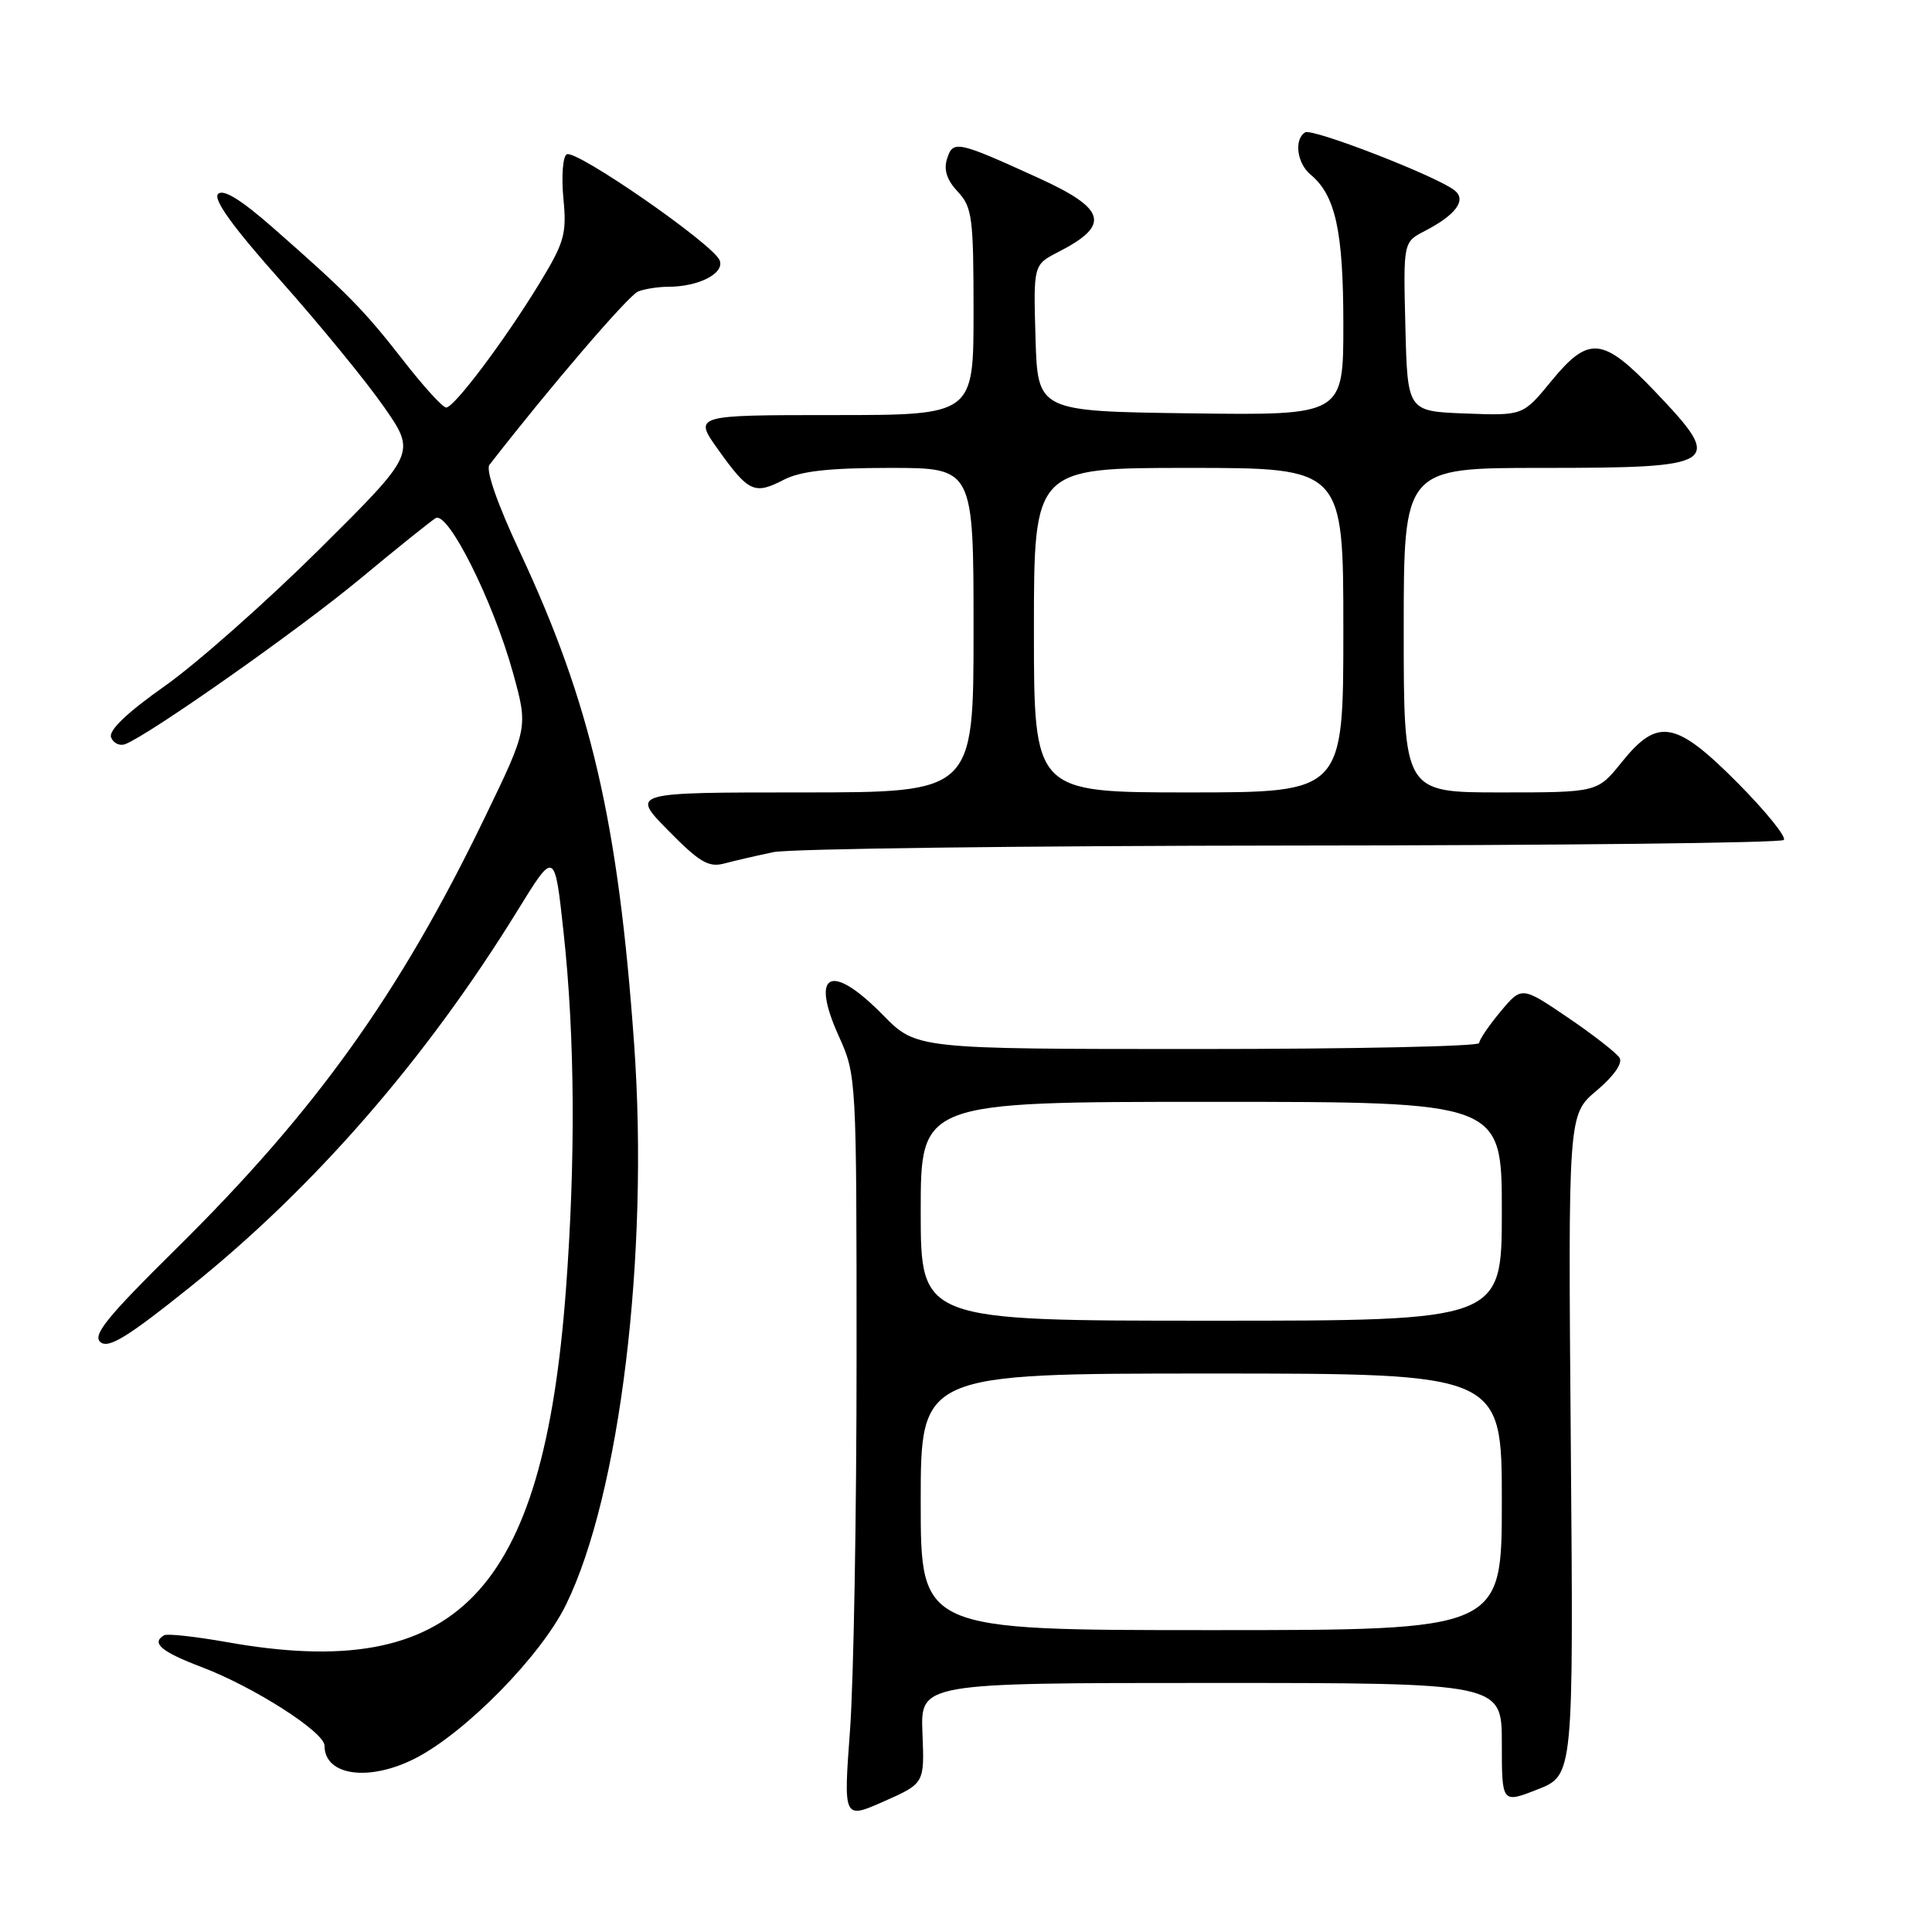 <?xml version="1.0" encoding="UTF-8" standalone="no"?>
<!DOCTYPE svg PUBLIC "-//W3C//DTD SVG 1.1//EN" "http://www.w3.org/Graphics/SVG/1.1/DTD/svg11.dtd" >
<svg xmlns="http://www.w3.org/2000/svg" xmlns:xlink="http://www.w3.org/1999/xlink" version="1.1" viewBox="0 0 256 256">
 <g >
 <path fill="currentColor"
d=" M 122.23 229.66 C 121.96 223.00 121.96 223.00 160.48 223.00 C 199.00 223.00 199.00 223.00 199.00 230.98 C 199.00 238.97 199.00 238.97 203.75 237.10 C 208.50 235.23 208.50 235.23 208.14 191.46 C 207.78 147.69 207.78 147.69 211.55 144.52 C 213.83 142.60 215.04 140.88 214.60 140.17 C 214.20 139.52 211.12 137.12 207.75 134.83 C 201.63 130.68 201.63 130.68 198.82 134.05 C 197.27 135.91 196.00 137.78 196.00 138.21 C 196.00 138.65 179.22 139.00 158.71 139.00 C 121.42 139.00 121.42 139.00 117.00 134.50 C 110.11 127.48 107.31 128.82 111.15 137.31 C 113.48 142.46 113.50 142.79 113.50 180.00 C 113.50 200.62 113.11 222.80 112.63 229.28 C 111.76 241.07 111.76 241.07 117.13 238.69 C 122.50 236.31 122.50 236.31 122.23 229.66 Z  M 55.01 233.00 C 61.69 229.58 71.66 219.44 74.99 212.65 C 82.14 198.08 86.01 166.30 84.03 138.41 C 81.93 108.89 78.30 93.25 68.87 73.10 C 65.91 66.79 64.34 62.27 64.85 61.60 C 72.72 51.45 83.31 39.09 84.56 38.62 C 85.44 38.28 87.22 38.00 88.52 38.00 C 92.57 38.00 96.03 36.23 95.36 34.50 C 94.55 32.38 76.27 19.72 75.09 20.45 C 74.57 20.77 74.38 23.38 74.65 26.26 C 75.11 30.98 74.80 32.09 71.51 37.50 C 66.90 45.07 60.19 54.00 59.12 54.00 C 58.66 54.00 56.10 51.19 53.43 47.75 C 48.22 41.06 46.03 38.83 36.21 30.21 C 31.93 26.45 29.59 25.01 28.90 25.70 C 28.20 26.40 30.85 30.07 37.19 37.19 C 42.31 42.95 48.45 50.44 50.83 53.85 C 55.15 60.04 55.15 60.04 42.33 72.77 C 35.27 79.77 26.05 87.93 21.84 90.90 C 16.82 94.44 14.36 96.79 14.72 97.71 C 15.02 98.48 15.86 98.88 16.60 98.60 C 19.79 97.37 39.63 83.42 47.69 76.72 C 52.54 72.69 57.05 69.07 57.72 68.66 C 59.35 67.67 65.33 79.60 67.97 89.14 C 69.99 96.43 69.99 96.43 64.17 108.46 C 52.90 131.76 41.80 147.24 23.31 165.50 C 14.19 174.50 12.22 176.93 13.31 177.84 C 14.38 178.73 16.92 177.17 25.16 170.56 C 41.64 157.36 56.48 140.30 68.62 120.58 C 73.50 112.66 73.50 112.66 74.68 123.58 C 76.18 137.37 76.28 153.71 74.98 171.00 C 71.95 211.22 60.55 223.03 30.00 217.58 C 25.88 216.85 22.16 216.44 21.75 216.68 C 19.99 217.70 21.35 218.86 26.75 220.91 C 33.65 223.53 43.00 229.51 43.00 231.31 C 43.00 235.30 48.87 236.12 55.01 233.00 Z  M 102.50 112.91 C 104.70 112.46 135.56 112.07 171.08 112.04 C 206.60 112.02 235.98 111.69 236.36 111.30 C 236.74 110.92 234.02 107.55 230.31 103.80 C 222.03 95.47 219.67 95.04 214.88 101.00 C 211.67 105.00 211.67 105.00 198.83 105.00 C 186.00 105.00 186.00 105.00 186.00 83.50 C 186.00 62.00 186.00 62.00 204.30 62.00 C 227.89 62.00 228.54 61.57 219.35 51.93 C 212.37 44.61 210.53 44.42 205.52 50.54 C 201.80 55.08 201.80 55.08 194.15 54.79 C 186.50 54.50 186.50 54.50 186.22 43.29 C 185.94 32.08 185.94 32.08 188.79 30.61 C 192.90 28.48 194.35 26.53 192.76 25.24 C 190.48 23.39 173.90 16.95 172.94 17.54 C 171.44 18.46 171.85 21.63 173.65 23.13 C 176.96 25.87 178.00 30.62 178.00 42.99 C 178.00 55.04 178.00 55.04 157.75 54.77 C 137.50 54.50 137.50 54.50 137.21 44.79 C 136.93 35.09 136.93 35.09 140.21 33.40 C 147.20 29.83 146.62 27.69 137.58 23.57 C 126.82 18.67 126.28 18.55 125.49 21.04 C 125.02 22.50 125.47 23.87 126.91 25.40 C 128.82 27.44 129.00 28.80 129.00 41.31 C 129.00 55.00 129.00 55.00 110.44 55.00 C 91.88 55.00 91.88 55.00 95.19 59.62 C 99.20 65.23 99.98 65.58 103.86 63.57 C 106.09 62.42 109.86 62.00 117.95 62.00 C 129.00 62.00 129.00 62.00 129.00 83.50 C 129.00 105.00 129.00 105.00 106.29 105.00 C 83.58 105.00 83.58 105.00 88.54 110.04 C 92.70 114.27 93.90 114.98 96.00 114.41 C 97.38 114.04 100.30 113.37 102.50 112.91 Z  M 122.00 199.00 C 122.00 182.00 122.00 182.00 160.50 182.00 C 199.00 182.00 199.00 182.00 199.00 199.00 C 199.00 216.00 199.00 216.00 160.50 216.00 C 122.00 216.00 122.00 216.00 122.00 199.00 Z  M 122.00 160.50 C 122.00 146.00 122.00 146.00 160.50 146.00 C 199.00 146.00 199.00 146.00 199.00 160.50 C 199.00 175.00 199.00 175.00 160.50 175.00 C 122.00 175.00 122.00 175.00 122.00 160.50 Z  M 137.00 83.50 C 137.00 62.00 137.00 62.00 157.50 62.00 C 178.00 62.00 178.00 62.00 178.00 83.50 C 178.00 105.00 178.00 105.00 157.50 105.00 C 137.00 105.00 137.00 105.00 137.00 83.50 Z "/>
</g>
</svg>